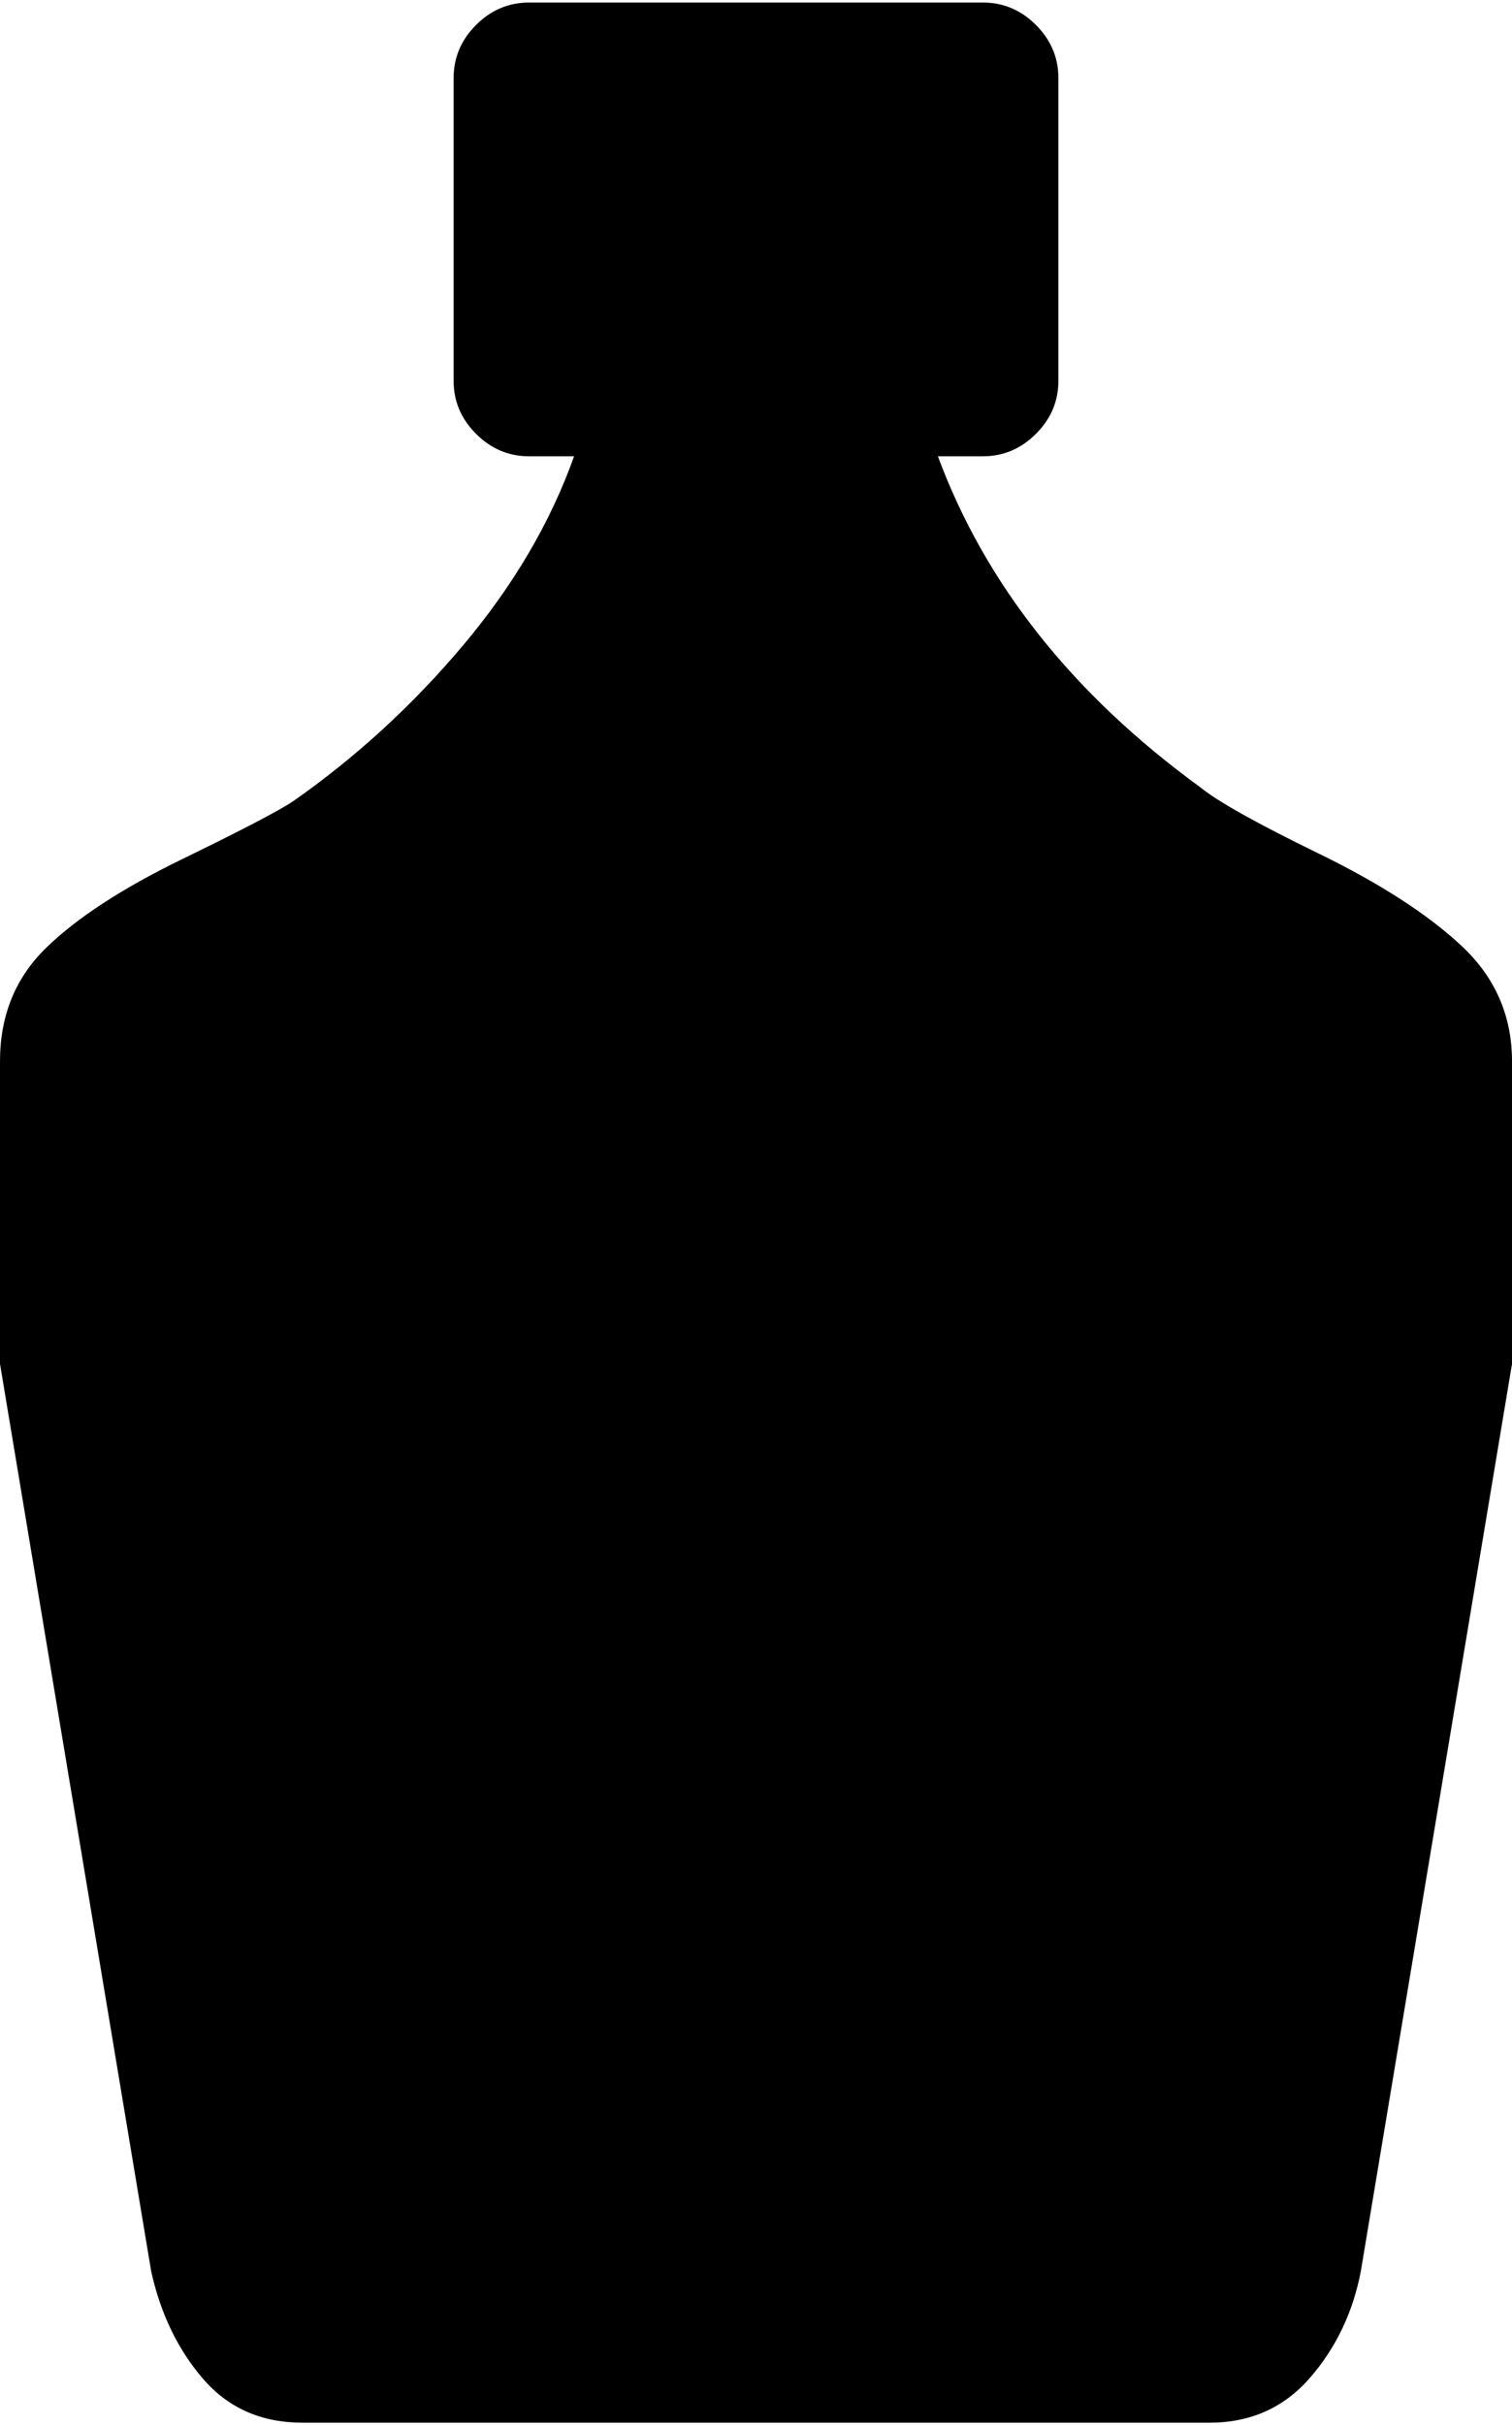 <svg xmlns="http://www.w3.org/2000/svg" width="3em" height="4.81em" viewBox="0 0 640 1024"><path fill="currentColor" d="M576 960q-5 26-21.5 45t-42.5 19H128q-26 0-42-18.5T64 960L0 576V448q0-29 19.5-48T77 362.5t47-24.5q40-28 72-66t47-80h-19q-13 0-22.5-9.5T192 160V32q0-13 9.5-22.5T224 0h192q13 0 22.5 9.5T448 32v128q0 13-9.5 22.5T416 192h-19q30 81 111 140q11 9 50 28t60.5 39t21.5 49v128z"/></svg>